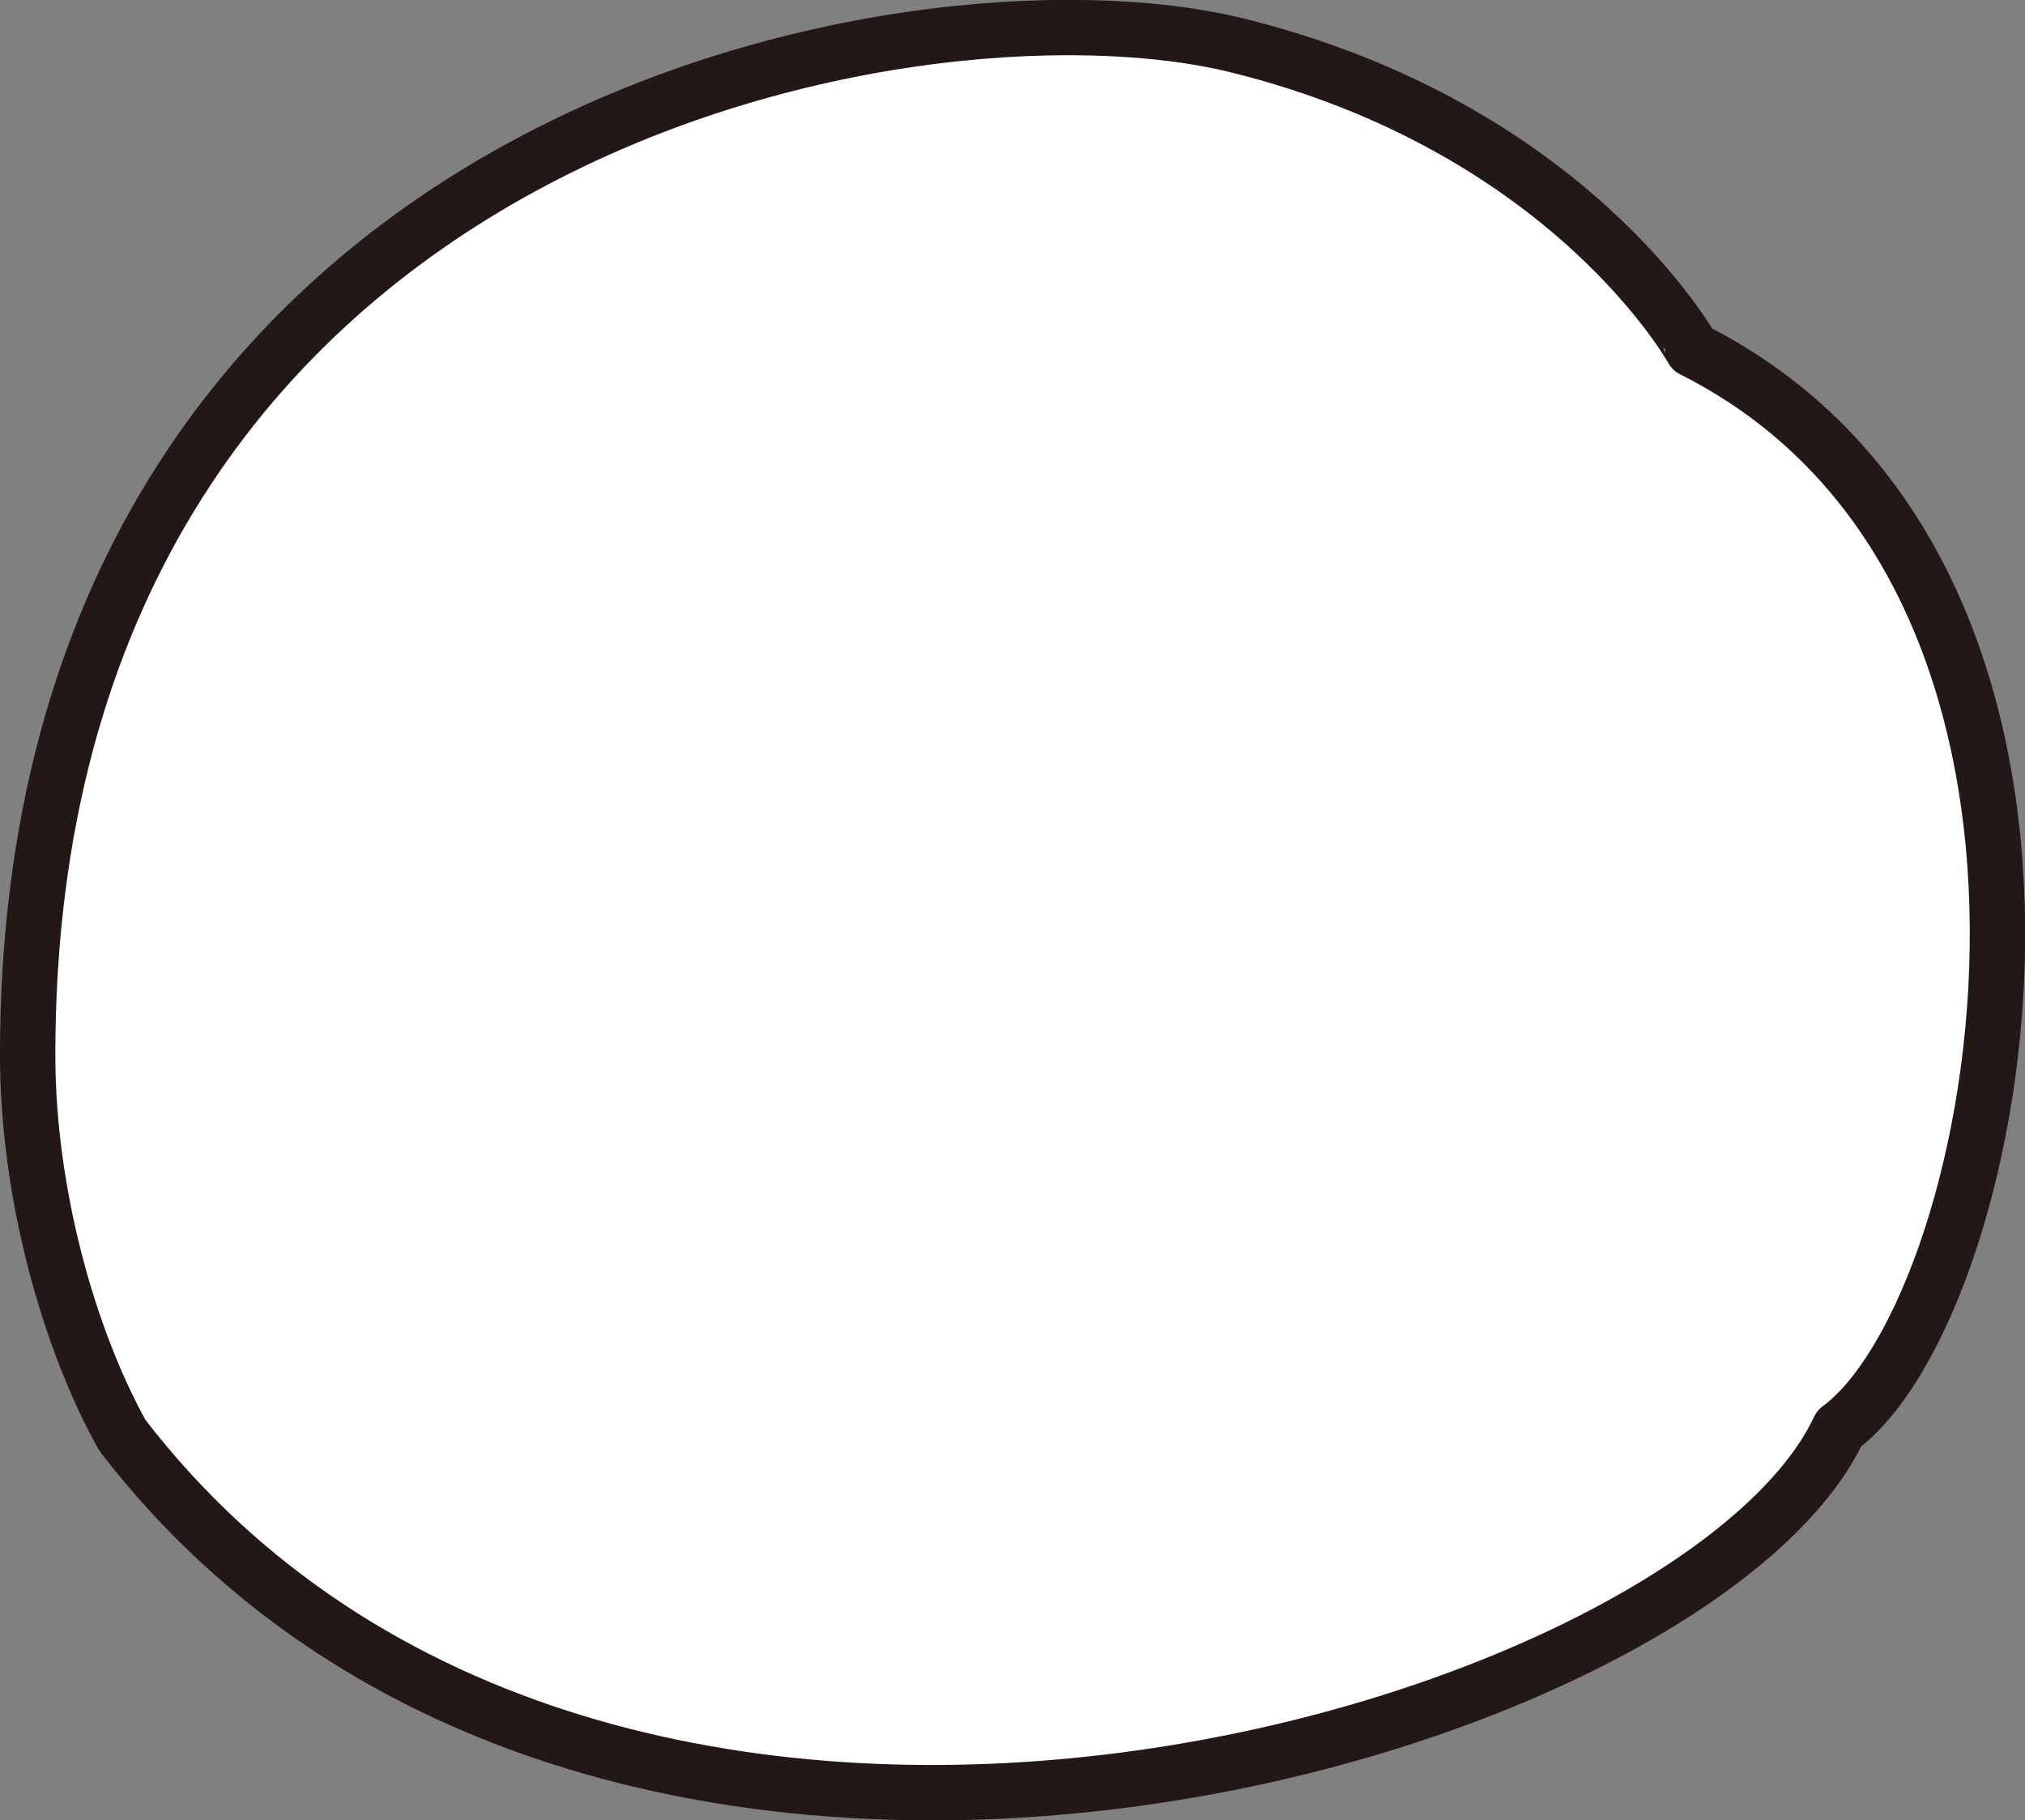 <svg id="hair_0006" xmlns="http://www.w3.org/2000/svg" viewBox="0 0 312.76 281.16">
  <rect x="0" y="0" width="312.76" height="281.16" fill="#808080" stroke="none"/>
  <title>hair_0006_back</title>
  <path id="hair_0006_back" d="M252,16C201.6,3.68,65.32,29.33,65.32,171.95c0,21.44,6.4,44,14.64,58.78,74.53,96.81,243,46.33,265.14-1.06,26-19.19,46.76-131.78-22.65-166.66C322.45,63,303.54,28.69,252,16Z" transform="translate(-61.05 -9.02)" fill="#fff" stroke="#231815" stroke-linecap="round" stroke-linejoin="round" stroke-width="8.55"/>
</svg>
